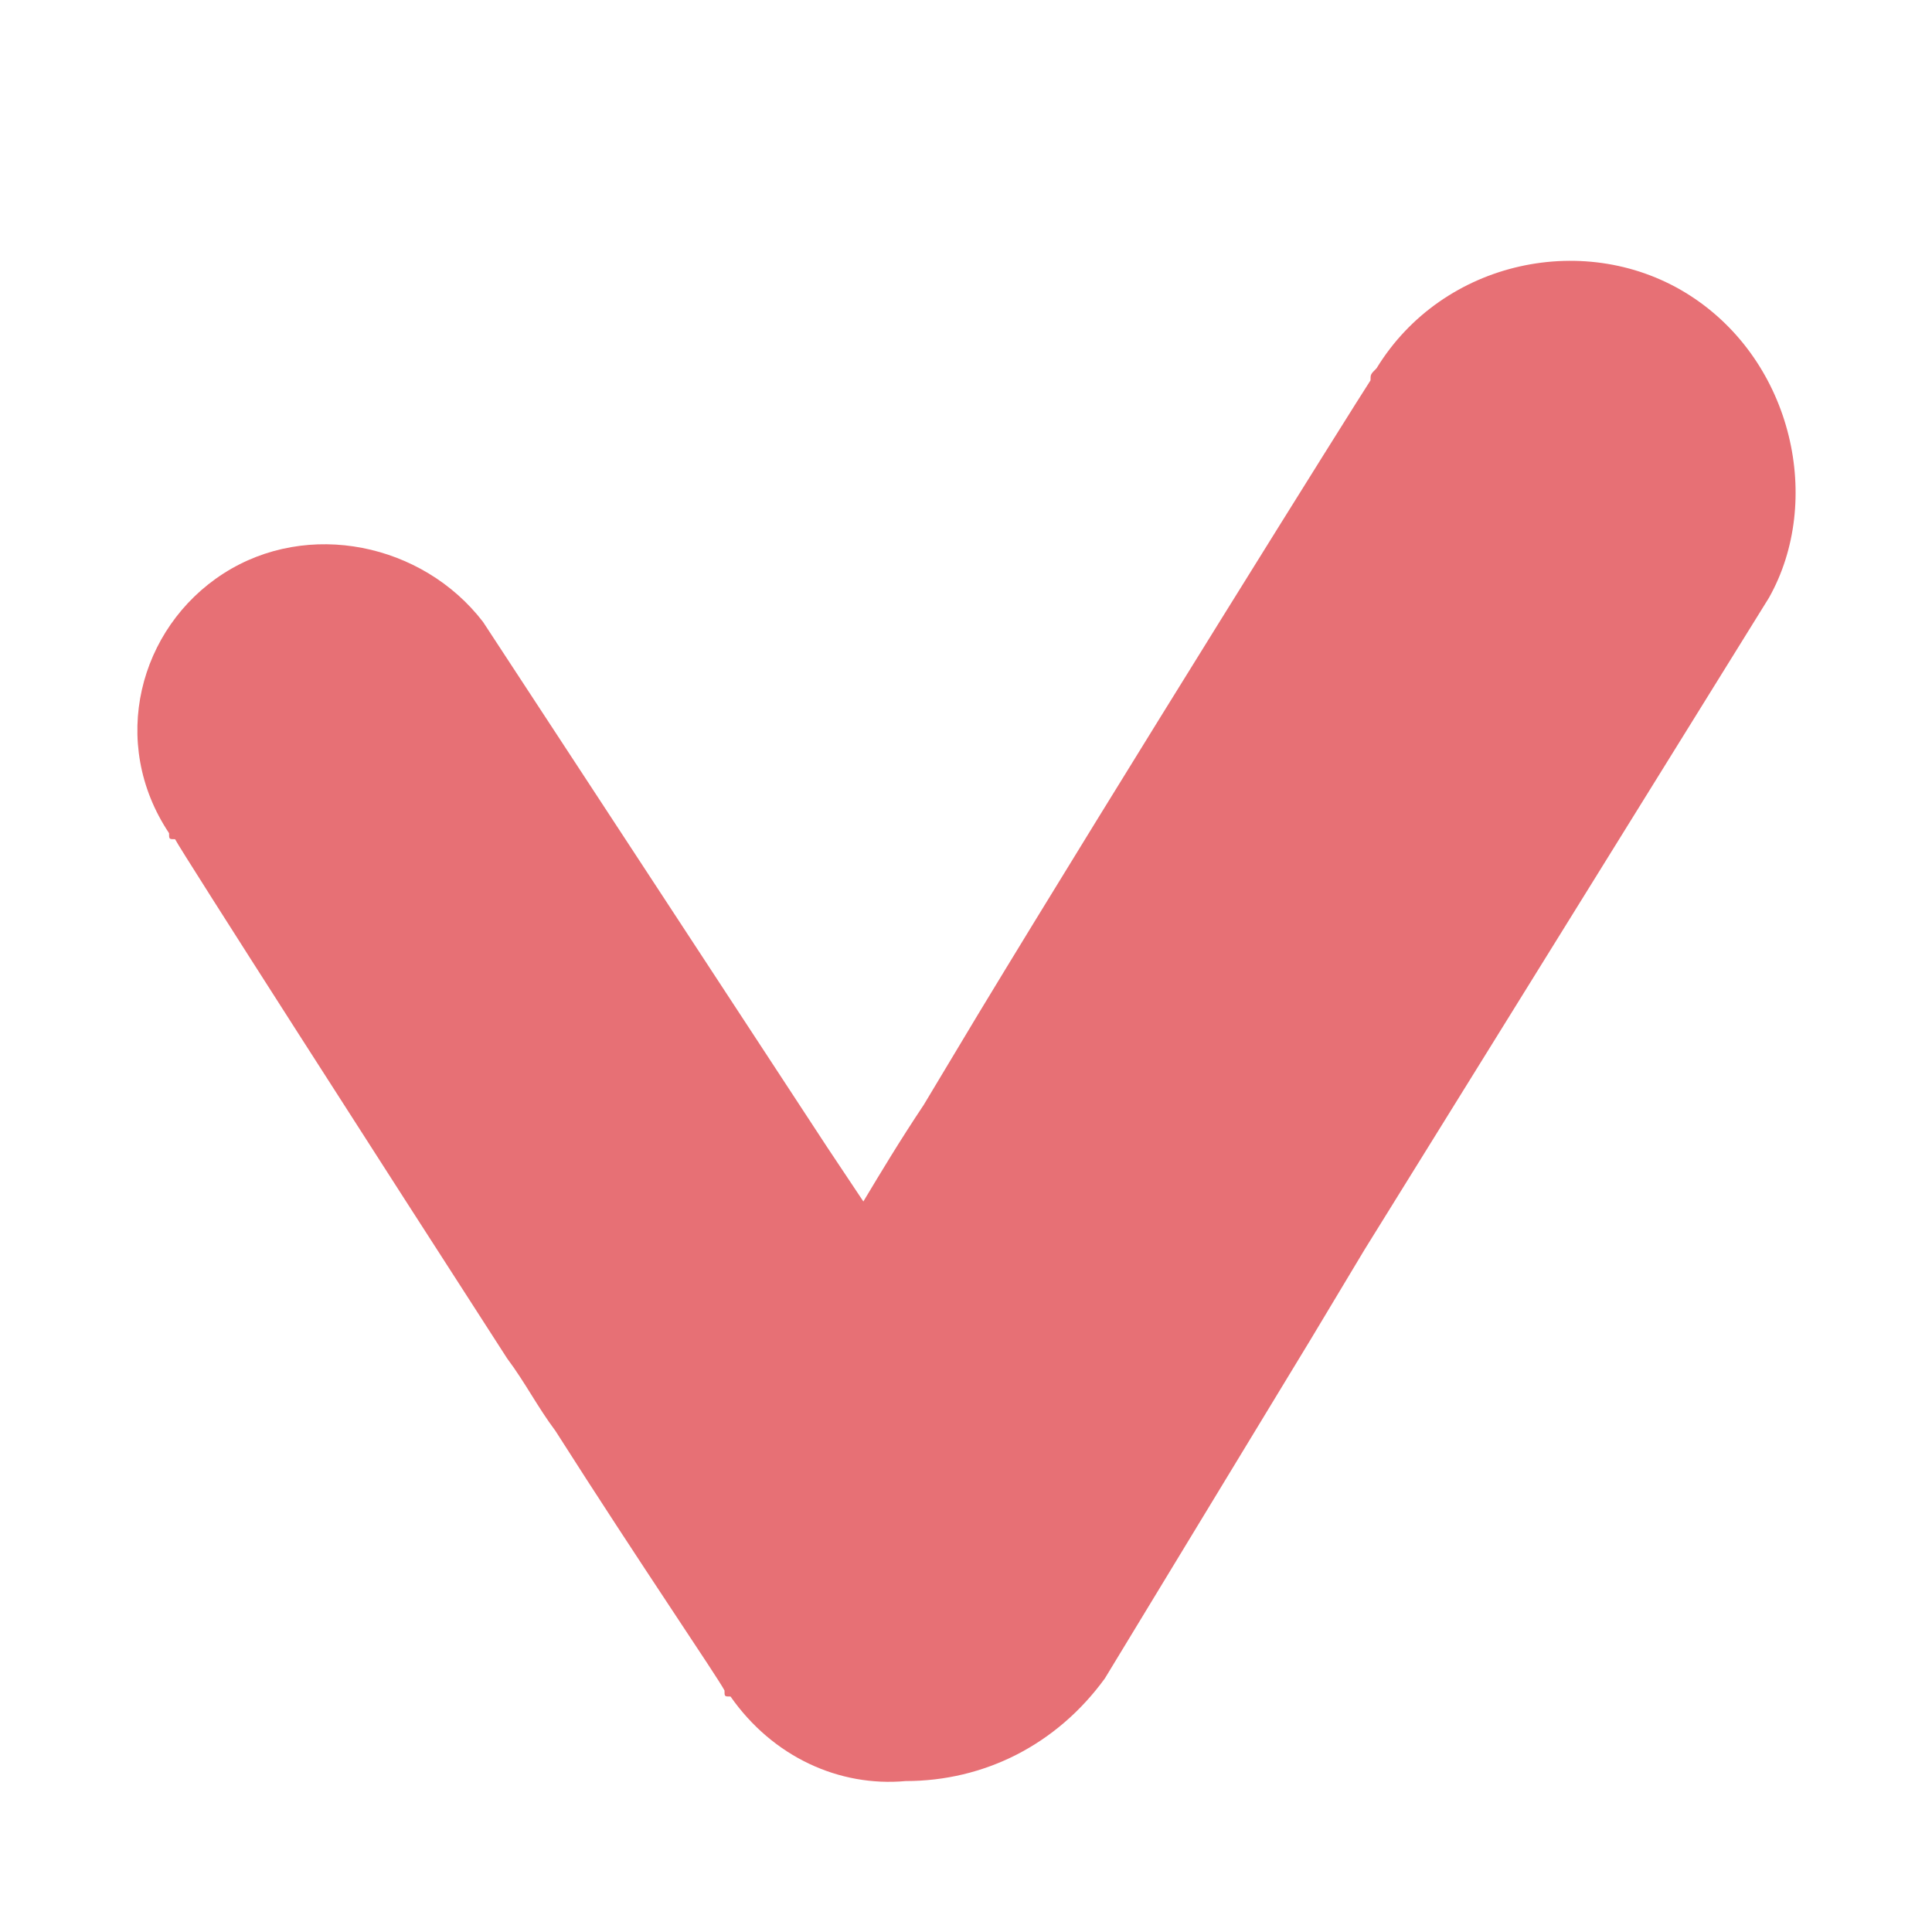 <svg id="Слой_1__x28_копия_x29_" enable-background="new 0 0 32 32" version="1.1" viewBox="0 0 32 32" xml:space="preserve" xmlns="http://www.w3.org/2000/svg"><path style="fill-rule:evenodd;clip-rule:evenodd;fill:#e77075;" d="m28 4.9c-1.7-1.1-4.1-0.6-5.2 1.2-0.1 0.1-0.1 0.1-0.1 0.2-0.2 0.3-4.2 6.7-6.5 10.5-0.3 0.5-0.6 1-0.9 1.5-0.4 0.6-0.7 1.1-1 1.6l-0.6-0.9-5.7-8.7c-1-1.3-2.9-1.7-4.3-0.8s-1.9 2.8-0.9 4.3c0 0.1 0 0.1 0.1 0.1 0.1 0.2 3.5 5.5 5.5 8.6 0.3 0.4 0.5 0.8 0.8 1.2 1.4 2.2 2.7 4.1 2.8 4.3 0 0.1 0 0.1 0.1 0.1 0.7 1 1.8 1.5 2.9 1.4 1.3 0 2.5-0.6 3.3-1.7l3.4-5.6 0.9-1.5 6.7-10.8c0.9-1.6 0.4-3.9-1.3-5z"/></svg>
